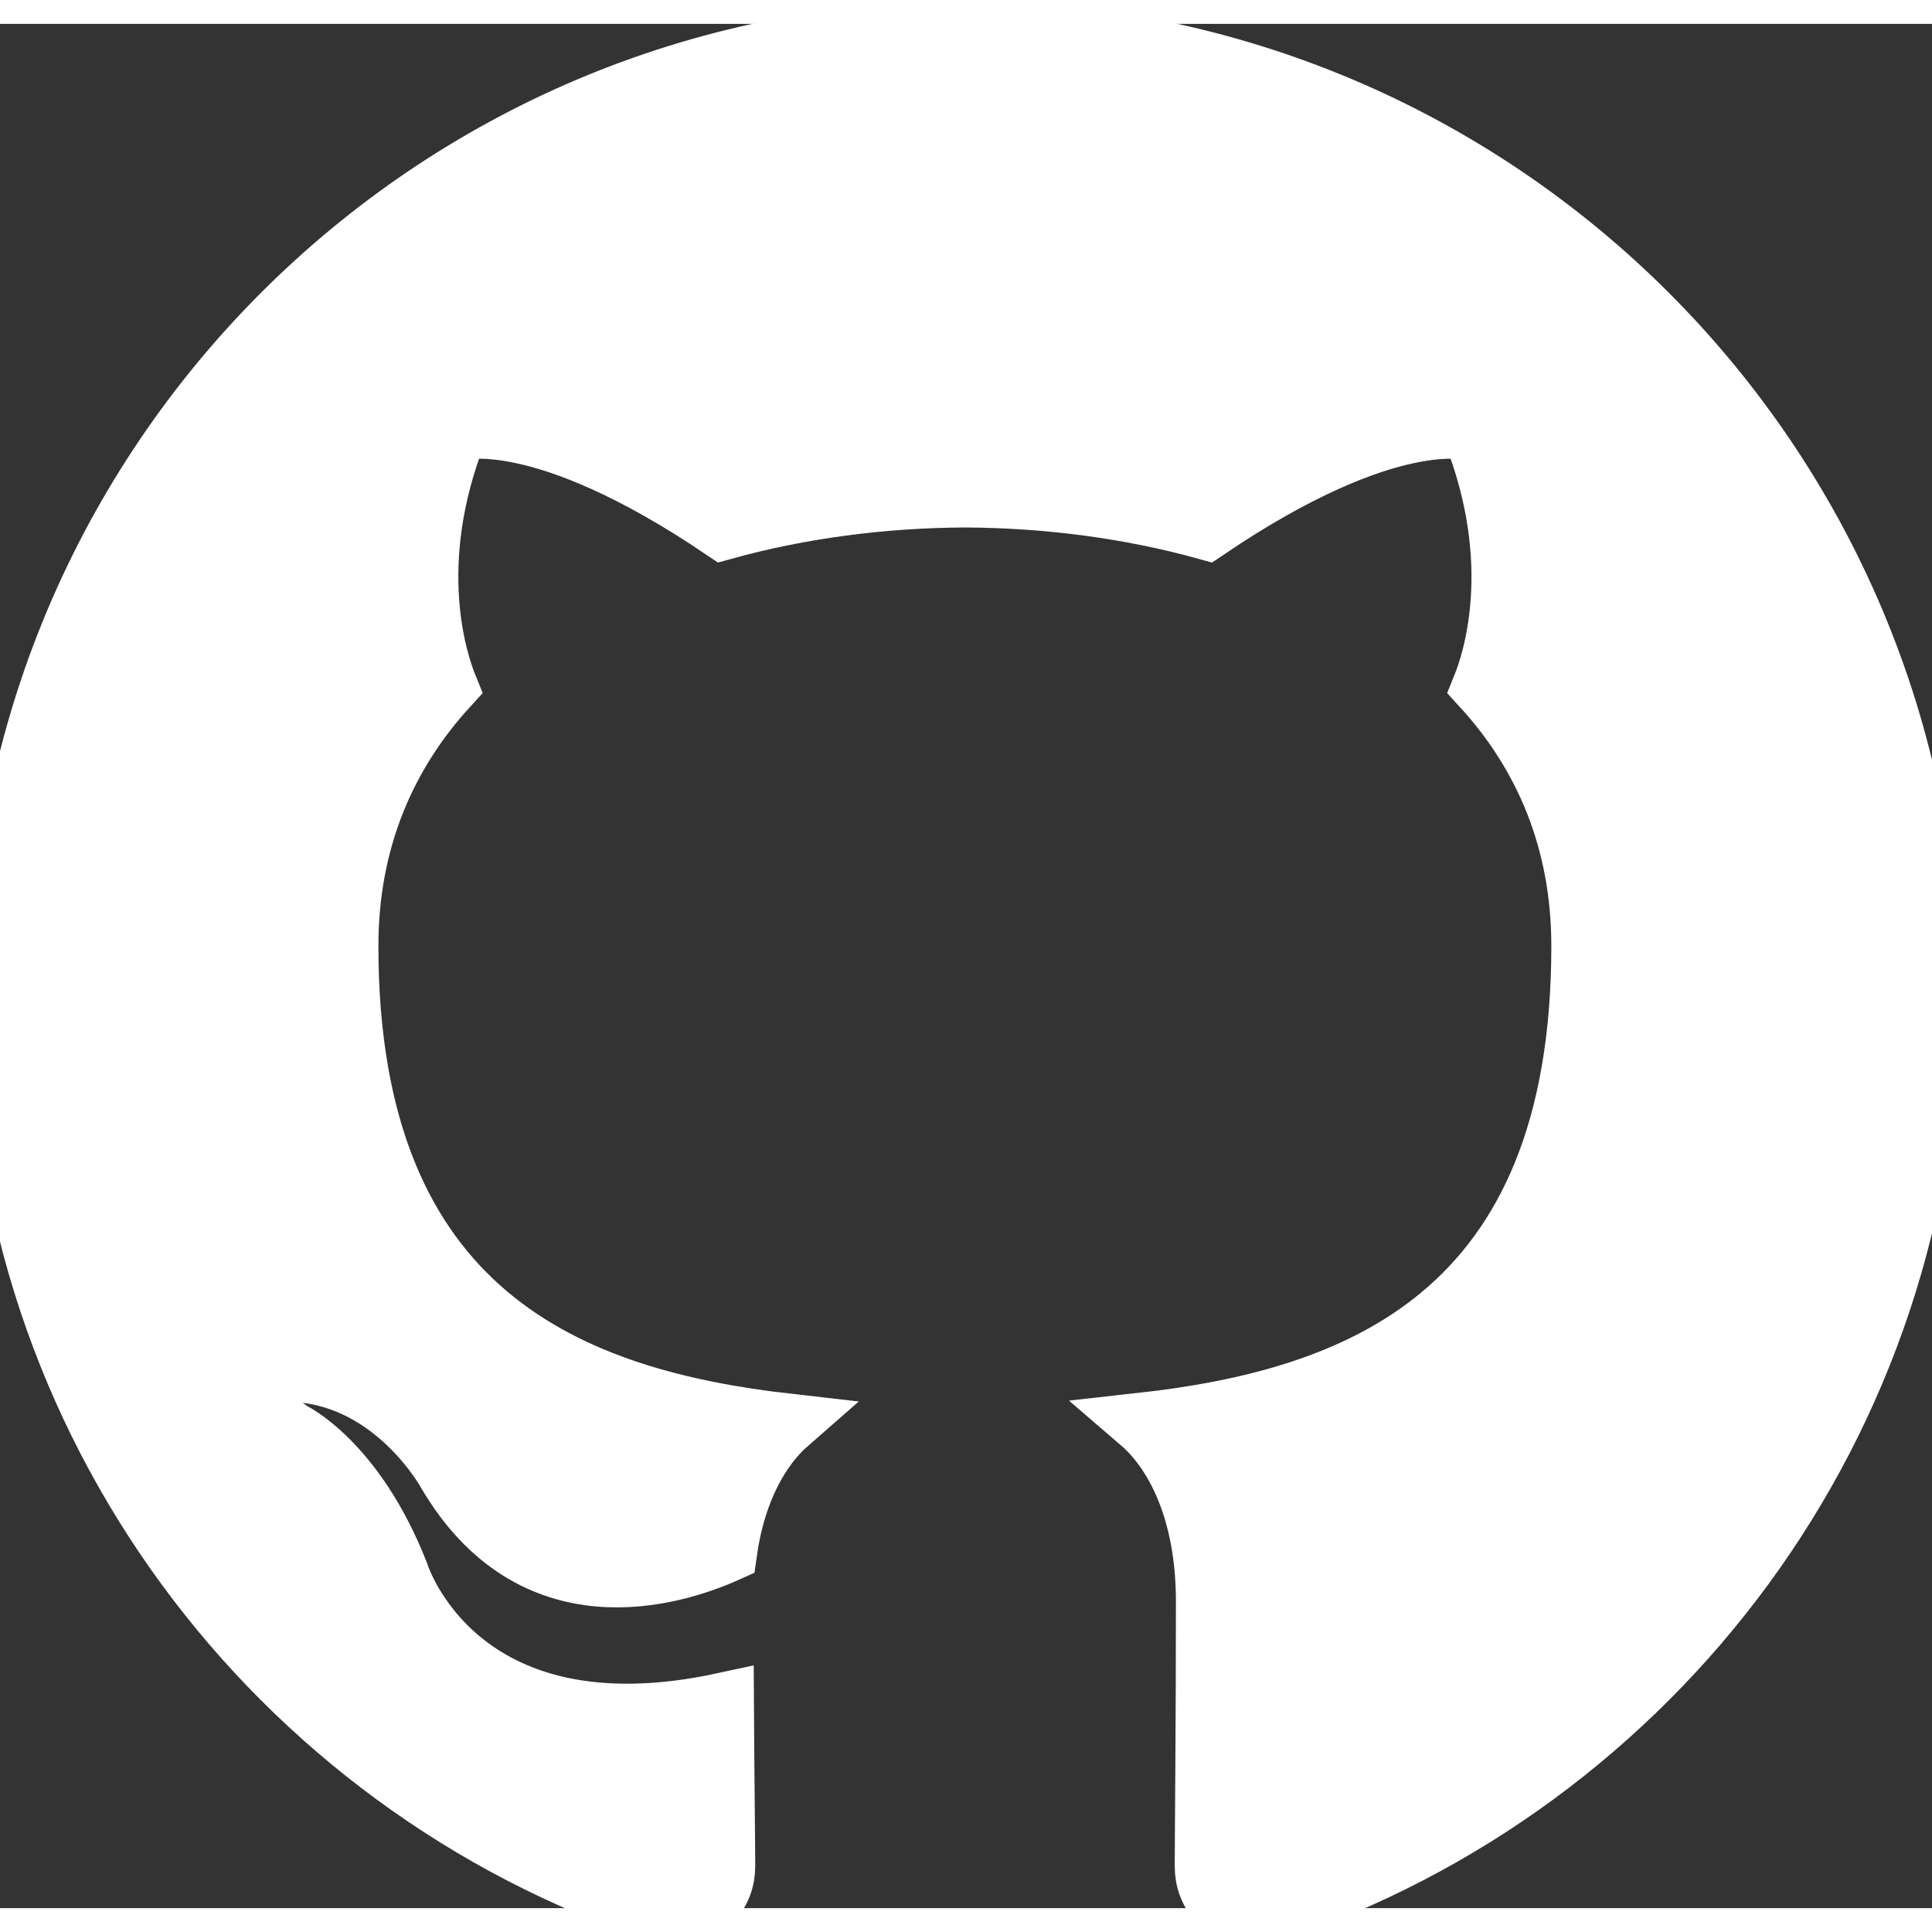 <svg fill="#fff" stroke="#fff" width="20" height="20" viewBox="0 0 43.439 42.366" xmlns="http://www.w3.org/2000/svg"><rect x="0" y="0" width="43.439" height="42.366" fill="#333333" stroke="none"/><defs id="defs22"><clipPath clipPathUnits="userSpaceOnUse" id="clipPath36"><path d="M 0,551.986 H 530.973 V 0 H 0 Z" id="path34"></path></clipPath></defs><g id="g26" transform="matrix(1.333,0,0,-1.333,-66.82,624.991)"><g id="g30" transform="translate(-26.215,15.628)"><g id="g32" clip-path="url(#clipPath36)"><path fill-rule="evenodd" d="m 92.617,453.116 c -8.995,0 -16.288,-7.293 -16.288,-16.29 0,-7.197 4.667,-13.302 11.14,-15.457 0.815,-0.149 1.112,0.354 1.112,0.786 0,0.386 -0.014,1.411 -0.022,2.77 -4.531,-0.984 -5.487,2.184 -5.487,2.184 -0.741,1.881 -1.809,2.382 -1.809,2.382 -1.479,1.011 0.112,0.991 0.112,0.991 1.635,-0.116 2.495,-1.679 2.495,-1.679 1.453,-2.489 3.813,-1.77 4.741,-1.354 0.148,1.053 0.568,1.771 1.034,2.178 -3.617,0.411 -7.42,1.809 -7.42,8.051 0,1.778 0.635,3.232 1.677,4.371 -0.168,0.412 -0.727,2.068 0.159,4.311 0,0 1.368,0.438 4.48,-1.67 1.299,0.361 2.693,0.542 4.078,0.548 1.383,-0.006 2.777,-0.187 4.078,-0.548 3.11,2.108 4.475,1.67 4.475,1.67 0.889,-2.243 0.33,-3.899 0.162,-4.311 1.044,-1.139 1.675,-2.593 1.675,-4.371 0,-6.258 -3.809,-7.635 -7.438,-8.038 0.585,-0.503 1.106,-1.497 1.106,-3.017 0,-2.177 -0.02,-3.934 -0.02,-4.468 0,-0.436 0.293,-0.943 1.12,-0.784 6.468,2.159 11.131,8.26 11.131,15.455 0,8.997 -7.294,16.29 -16.291,16.29" id="path40" clip-rule="evenodd"></path></g></g></g></svg>